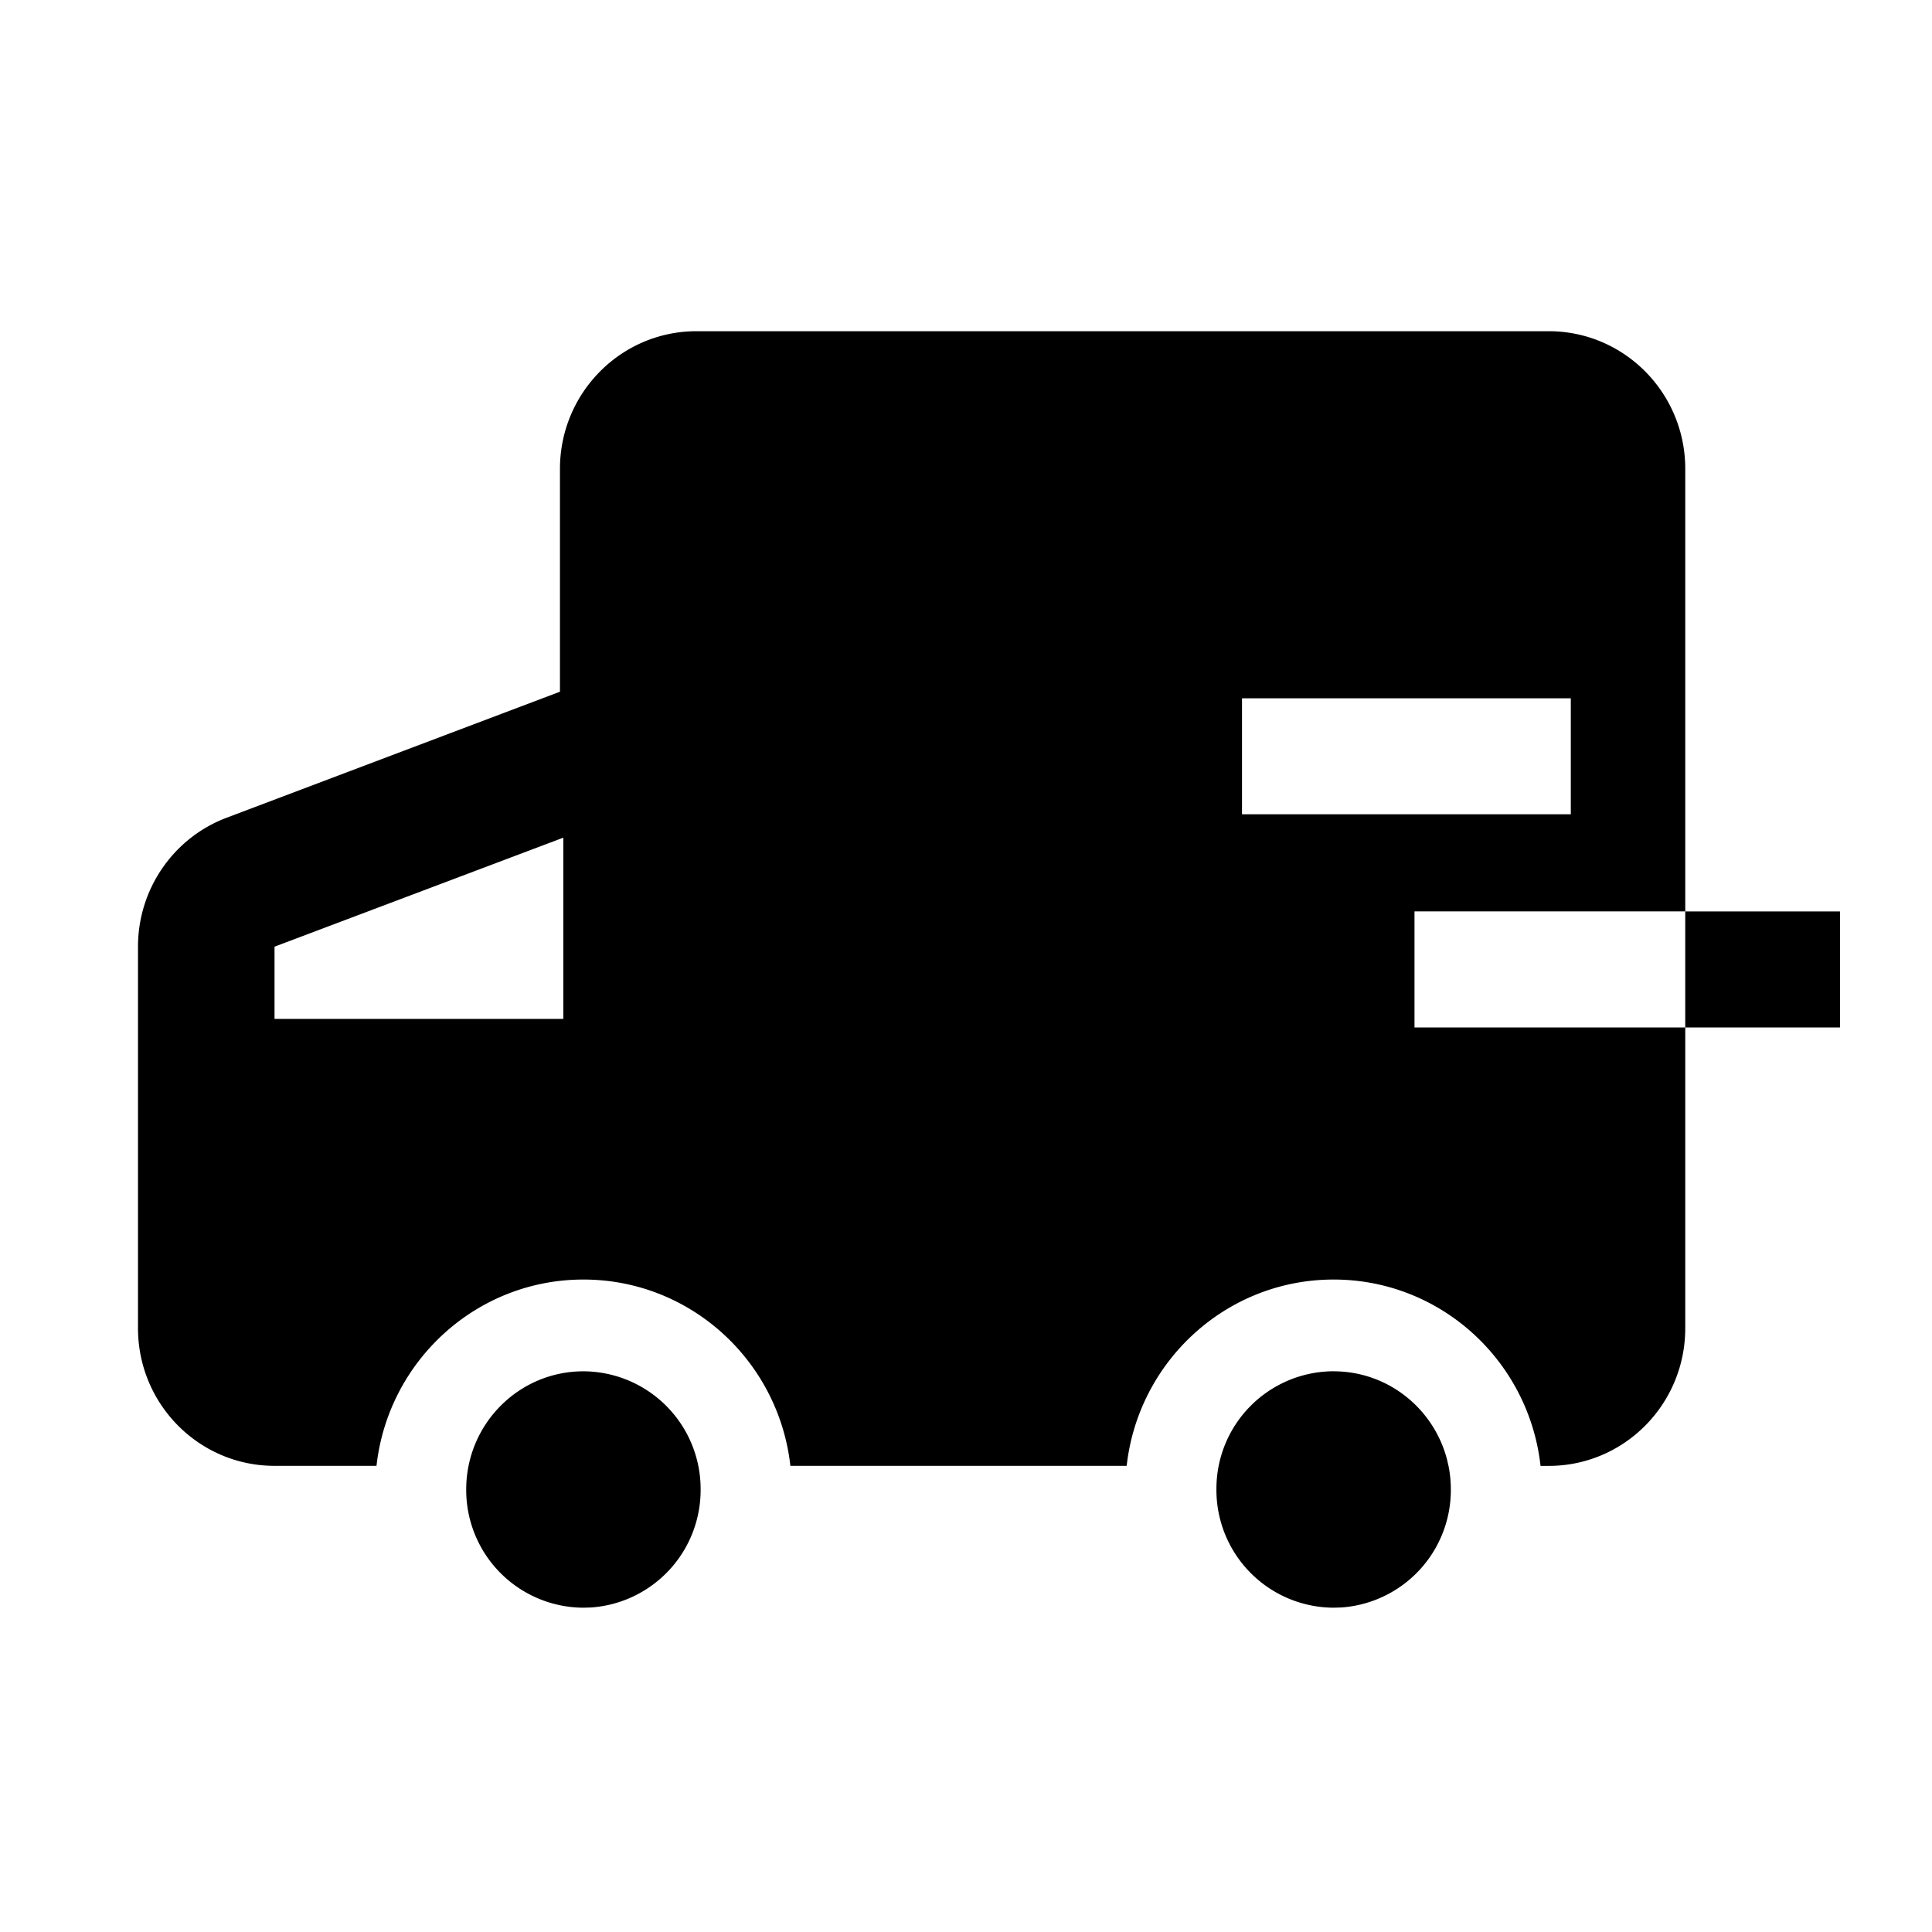 <?xml version="1.0" standalone="no"?><!DOCTYPE svg PUBLIC "-//W3C//DTD SVG 1.1//EN" "http://www.w3.org/Graphics/SVG/1.1/DTD/svg11.dtd"><svg t="1702717111710" class="icon" viewBox="0 0 1024 1024" version="1.1" xmlns="http://www.w3.org/2000/svg" p-id="1846" xmlns:xlink="http://www.w3.org/1999/xlink" width="16" height="16"><path d="M706.853 726.821c28.818 0 53.053 19.797 60.075 46.641l0.805 3.486 0.39 2.097c0.561 3.413 0.853 6.875 0.853 10.435a62.415 62.415 0 0 1-58.027 62.513l-4.096 0.122a62.391 62.391 0 0 1-62.123-62.659 62.269 62.269 0 0 1 62.123-62.659z m-397.629 0a62.391 62.391 0 0 1 62.123 62.659 62.415 62.415 0 0 1-58.027 62.513l-4.096 0.122a62.391 62.391 0 0 1-62.123-62.659c0-34.597 27.794-62.635 62.123-62.635zM975.238 483.084v61.489h-82.018v159.403c0 40.302-32.378 72.972-72.363 72.972h-4.34c-6.168-55.589-52.907-98.767-109.666-98.767-56.759 0-103.497 43.179-109.69 98.743h-178.249c-6.193-55.564-52.931-98.743-109.69-98.743-56.734 0-103.497 43.179-109.666 98.743H145.506c-39.985 0-72.363-32.67-72.363-72.948v-202.24c0-30.403 18.7-57.637 46.958-68.315l176.689-66.804v-118.101c0-40.302 32.427-72.972 72.363-72.972h451.706c39.985 0 72.363 32.67 72.363 72.972v234.545H749.714v61.513h143.506v-61.489H975.238zM298.569 443.977L145.506 501.76v38.278h153.064v-96.012z m533.992-73.874H658.286v61.489h174.275V370.103z" p-id="1847"></path></svg>